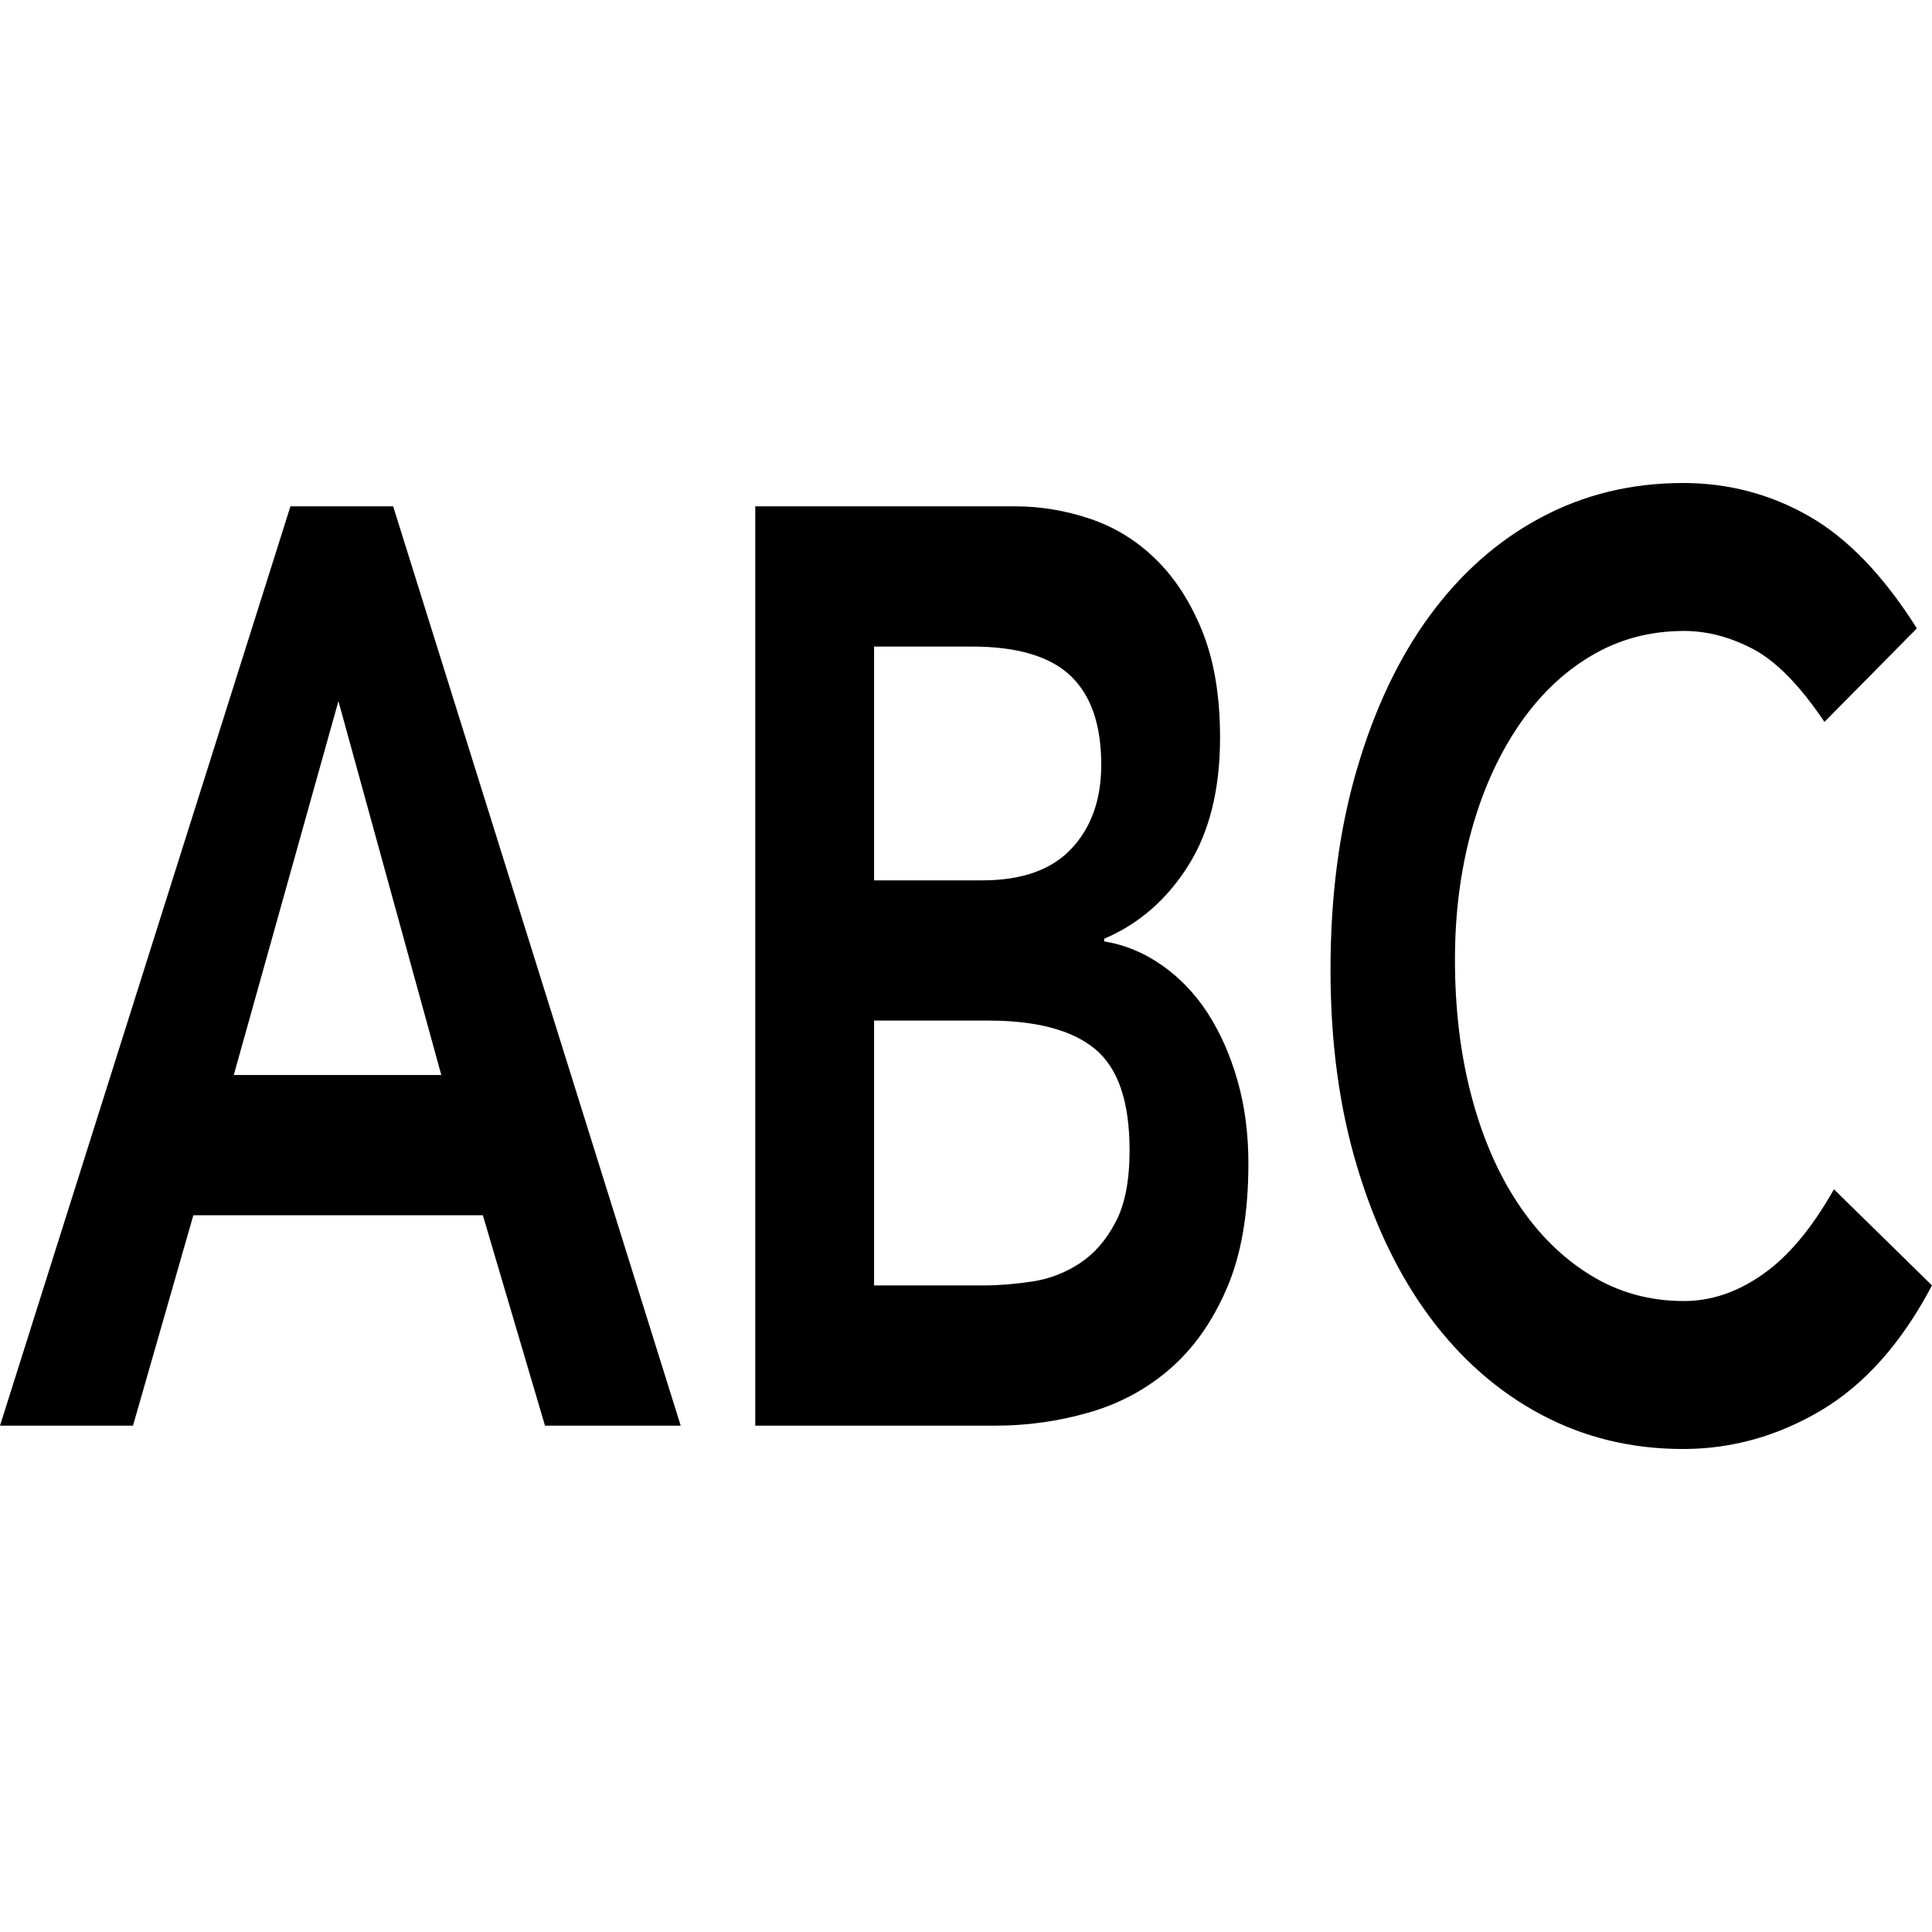 <?xml version="1.0" encoding="UTF-8"?>
<svg width="12px" height="12px" viewBox="0 0 12 12" version="1.1" xmlns="http://www.w3.org/2000/svg" xmlns:xlink="http://www.w3.org/1999/xlink">
    <!-- Generator: Sketch 59.1 (86144) - https://sketch.com -->
    <title>data-string</title>
    <desc>Created with Sketch.</desc>
    <g stroke="none" stroke-width="1" fill="none" fill-rule="evenodd">
        <g transform="translate(-72, -219)" fill="#000000" fill-rule="nonzero">
            <g transform="translate(72, 219)">
                <path d="M1.804,3.145 L2.442,3.145 L4.228,8.855 L3.385,8.855 L2.999,7.548 L1.201,7.548 L0.826,8.855 L0,8.855 L1.804,3.145 Z M2.741,6.677 L2.102,4.355 L1.452,6.677 L2.741,6.677 Z M4.691,3.145 L6.307,3.145 C6.464,3.145 6.618,3.171 6.77,3.222 C6.922,3.273 7.058,3.356 7.177,3.472 C7.296,3.587 7.393,3.737 7.467,3.919 C7.541,4.102 7.578,4.323 7.578,4.581 C7.578,4.903 7.512,5.169 7.379,5.379 C7.246,5.589 7.073,5.739 6.858,5.831 L6.858,5.847 C6.987,5.868 7.107,5.918 7.218,5.996 C7.329,6.074 7.424,6.173 7.502,6.294 C7.58,6.415 7.642,6.555 7.687,6.714 C7.732,6.872 7.754,7.043 7.754,7.226 C7.754,7.538 7.709,7.797 7.619,8.004 C7.53,8.211 7.411,8.378 7.265,8.504 C7.119,8.63 6.951,8.72 6.761,8.774 C6.572,8.828 6.38,8.855 6.184,8.855 L4.691,8.855 L4.691,3.145 Z M5.429,5.468 L6.102,5.468 C6.348,5.468 6.533,5.402 6.656,5.27 C6.779,5.138 6.84,4.965 6.84,4.75 C6.84,4.503 6.777,4.319 6.65,4.198 C6.523,4.077 6.319,4.016 6.038,4.016 L5.429,4.016 L5.429,5.468 Z M5.429,7.984 L6.108,7.984 C6.202,7.984 6.303,7.976 6.41,7.96 C6.517,7.944 6.616,7.906 6.706,7.847 C6.796,7.788 6.87,7.703 6.928,7.593 C6.987,7.483 7.016,7.333 7.016,7.145 C7.016,6.844 6.945,6.634 6.802,6.516 C6.66,6.398 6.438,6.339 6.138,6.339 L5.429,6.339 L5.429,7.984 Z M11.332,4.484 C11.18,4.258 11.033,4.108 10.89,4.032 C10.748,3.957 10.604,3.919 10.46,3.919 C10.245,3.919 10.051,3.972 9.877,4.077 C9.703,4.181 9.554,4.327 9.429,4.512 C9.304,4.698 9.207,4.914 9.139,5.161 C9.071,5.409 9.037,5.675 9.037,5.96 C9.037,6.266 9.071,6.548 9.139,6.806 C9.207,7.065 9.304,7.288 9.429,7.476 C9.554,7.664 9.703,7.812 9.877,7.919 C10.051,8.027 10.245,8.081 10.46,8.081 C10.628,8.081 10.791,8.026 10.949,7.915 C11.107,7.805 11.254,7.629 11.391,7.387 L12,7.984 C11.813,8.339 11.584,8.597 11.315,8.758 C11.045,8.919 10.758,9 10.454,9 C10.134,9 9.84,8.929 9.572,8.786 C9.305,8.644 9.075,8.442 8.881,8.181 C8.688,7.921 8.537,7.608 8.428,7.242 C8.318,6.876 8.264,6.47 8.264,6.024 C8.264,5.567 8.318,5.152 8.428,4.778 C8.537,4.405 8.688,4.086 8.881,3.823 C9.075,3.559 9.305,3.356 9.572,3.214 C9.84,3.071 10.134,3 10.454,3 C10.735,3 10.996,3.069 11.236,3.206 C11.476,3.343 11.699,3.575 11.906,3.903 L11.332,4.484 Z"></path>
            </g>
        </g>
    </g>
</svg>